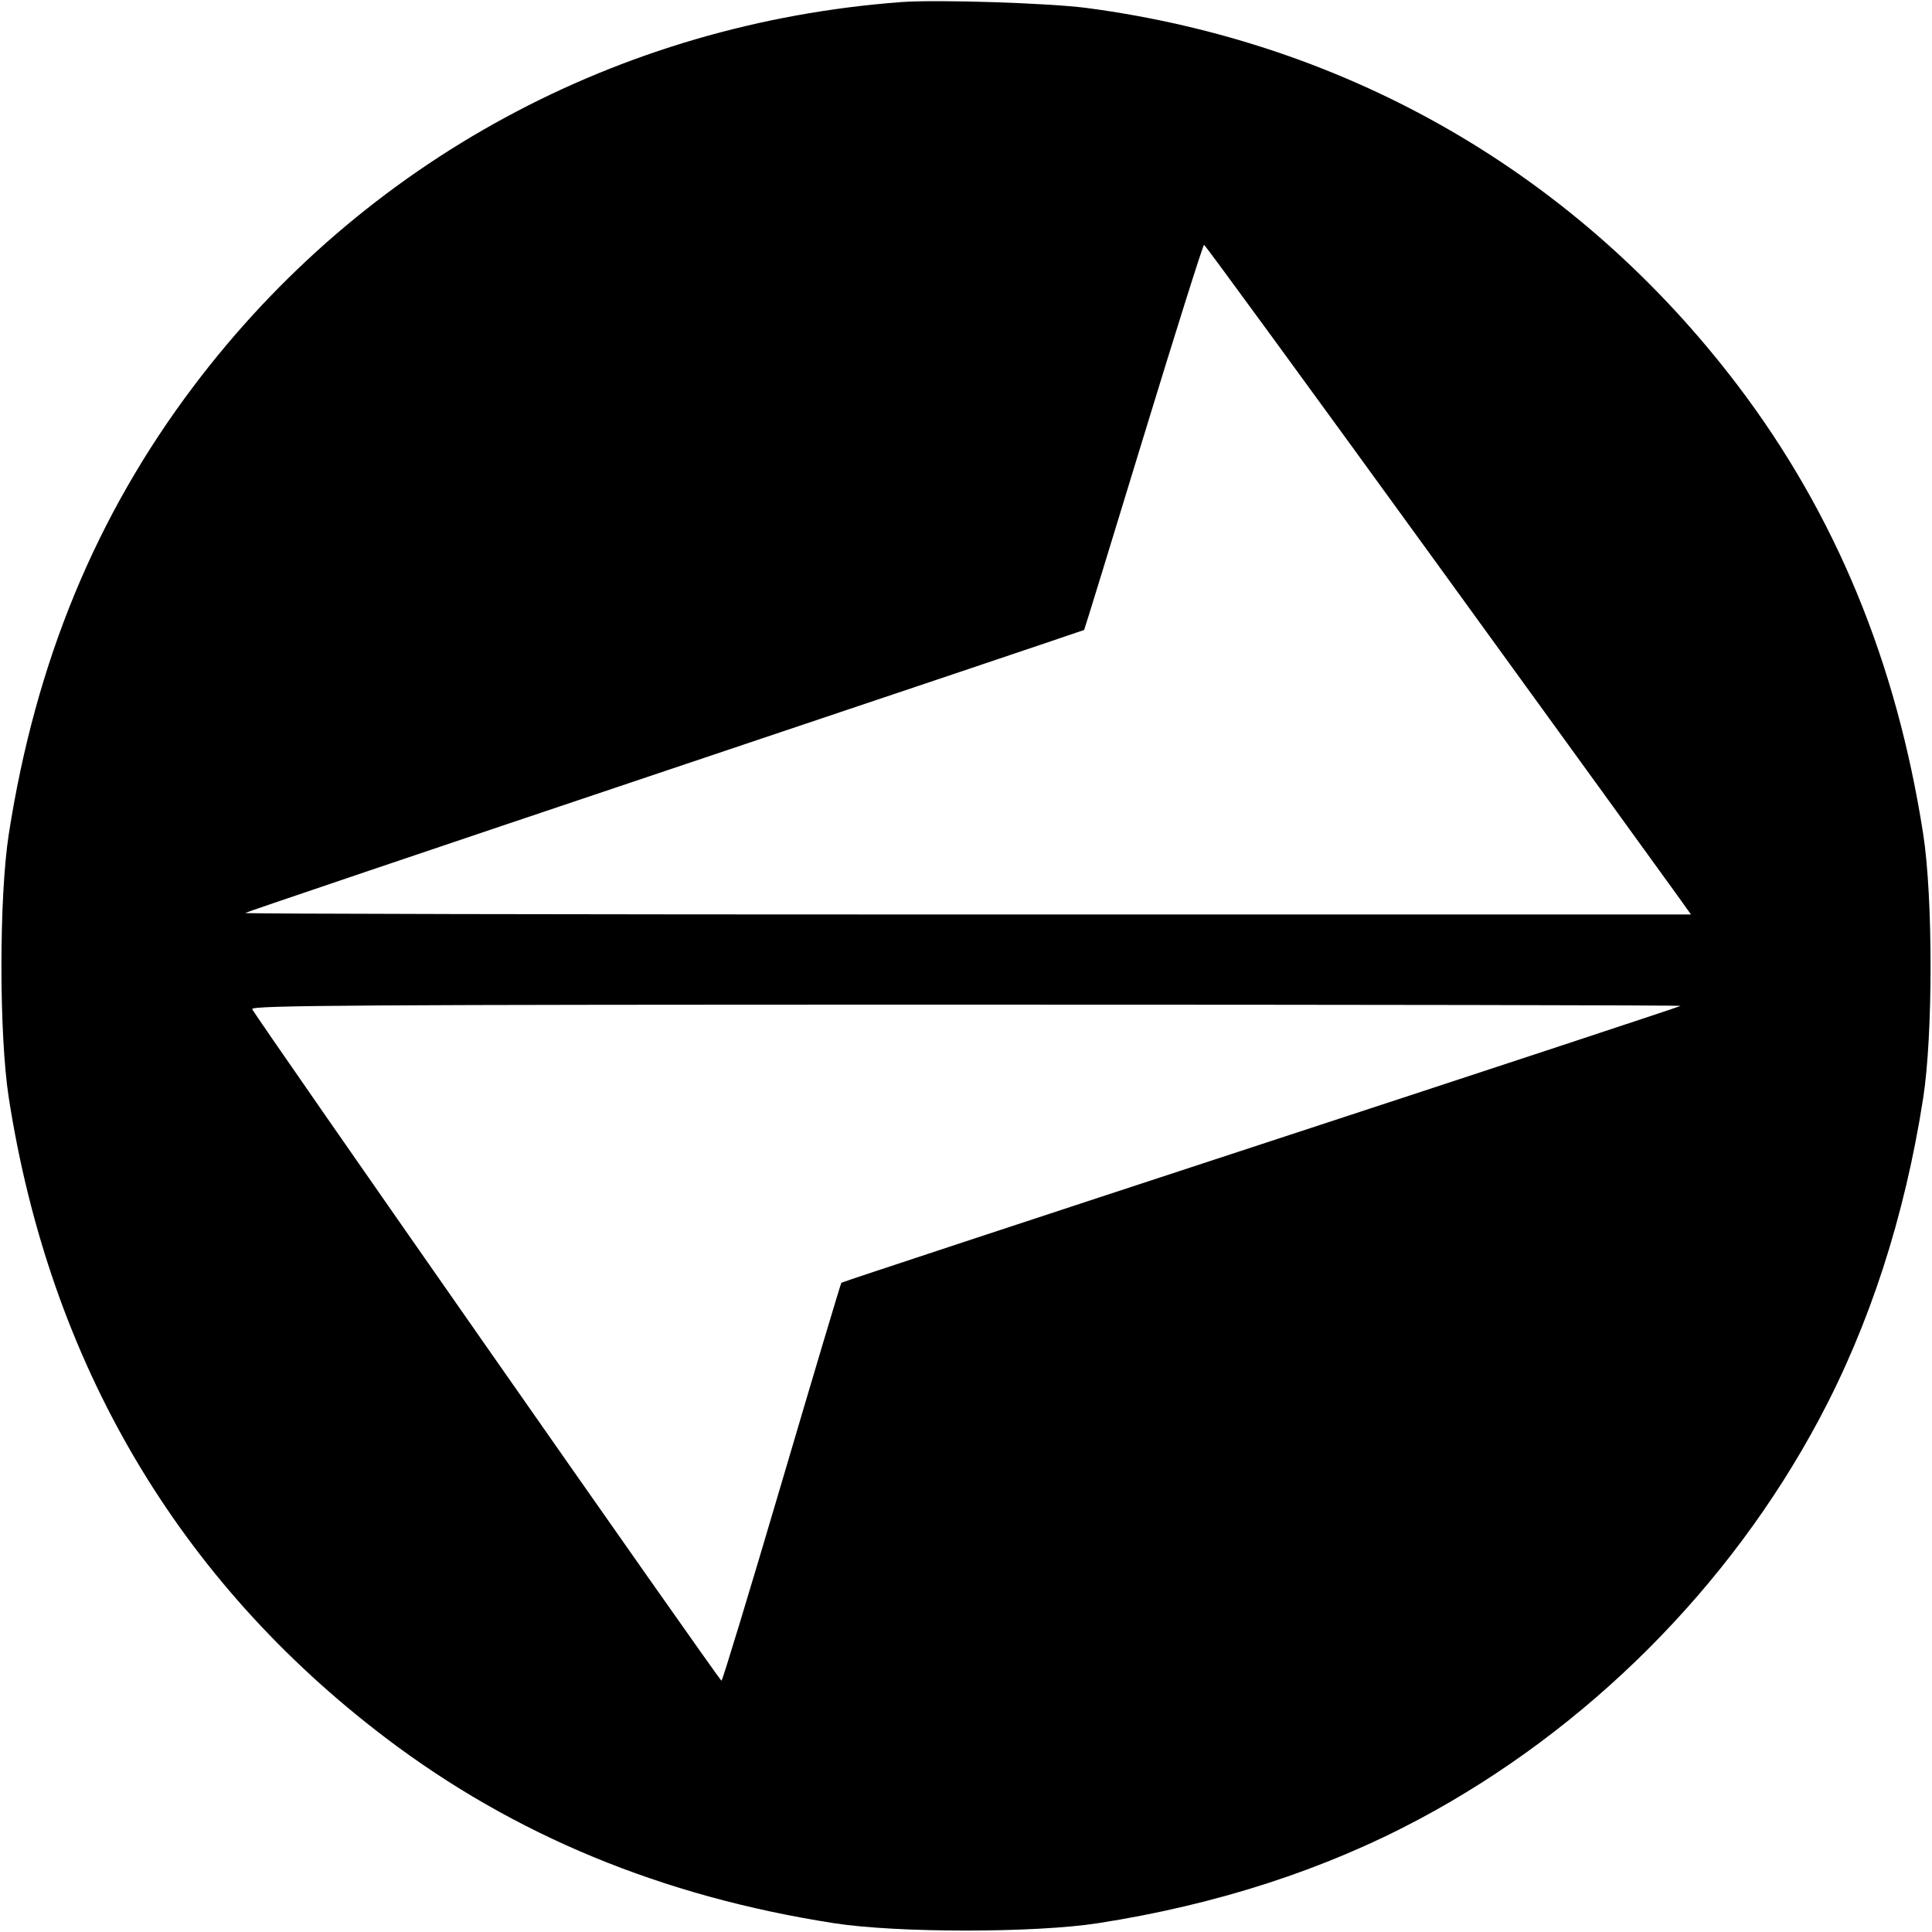 <svg width="32" height="32" xmlns="http://www.w3.org/2000/svg"><path d="M14.933 0.034 C 10.237 0.384,6.020 2.671,3.211 6.391 C 1.590 8.538,0.590 10.959,0.146 13.813 C -0.017 14.858,-0.017 17.142,0.146 18.187 C 0.830 22.578,2.950 26.177,6.391 28.787 C 8.515 30.398,10.963 31.410,13.813 31.854 C 14.858 32.017,17.142 32.017,18.187 31.854 C 20.149 31.549,21.935 30.970,23.505 30.132 C 26.290 28.646,28.646 26.290,30.132 23.505 C 30.970 21.935,31.549 20.149,31.854 18.187 C 32.017 17.142,32.017 14.858,31.854 13.813 C 31.410 10.961,30.399 8.515,28.784 6.386 C 26.139 2.901,22.361 0.710,18.000 0.132 C 17.376 0.050,15.520 -0.010,14.933 0.034 M23.787 9.316 C 25.884 12.208,27.692 14.704,27.804 14.861 L 28.008 15.147 16.022 15.147 C 9.429 15.147,4.047 15.136,4.060 15.122 C 4.074 15.108,7.204 14.050,11.016 12.770 C 14.828 11.491,17.951 10.439,17.957 10.434 C 17.962 10.429,18.405 8.991,18.939 7.239 C 19.474 5.487,19.926 4.054,19.943 4.055 C 19.960 4.056,21.689 6.423,23.787 9.316 M27.836 16.661 C 27.823 16.673,24.696 17.705,20.885 18.954 C 17.074 20.203,13.947 21.235,13.936 21.246 C 13.925 21.257,13.481 22.745,12.948 24.553 C 12.415 26.361,11.966 27.839,11.950 27.838 C 11.914 27.836,4.218 16.821,4.177 16.714 C 4.153 16.651,5.918 16.640,16.003 16.640 C 22.523 16.640,27.848 16.649,27.836 16.661 " stroke="none" fill-rule="evenodd" fill="black"></path></svg>